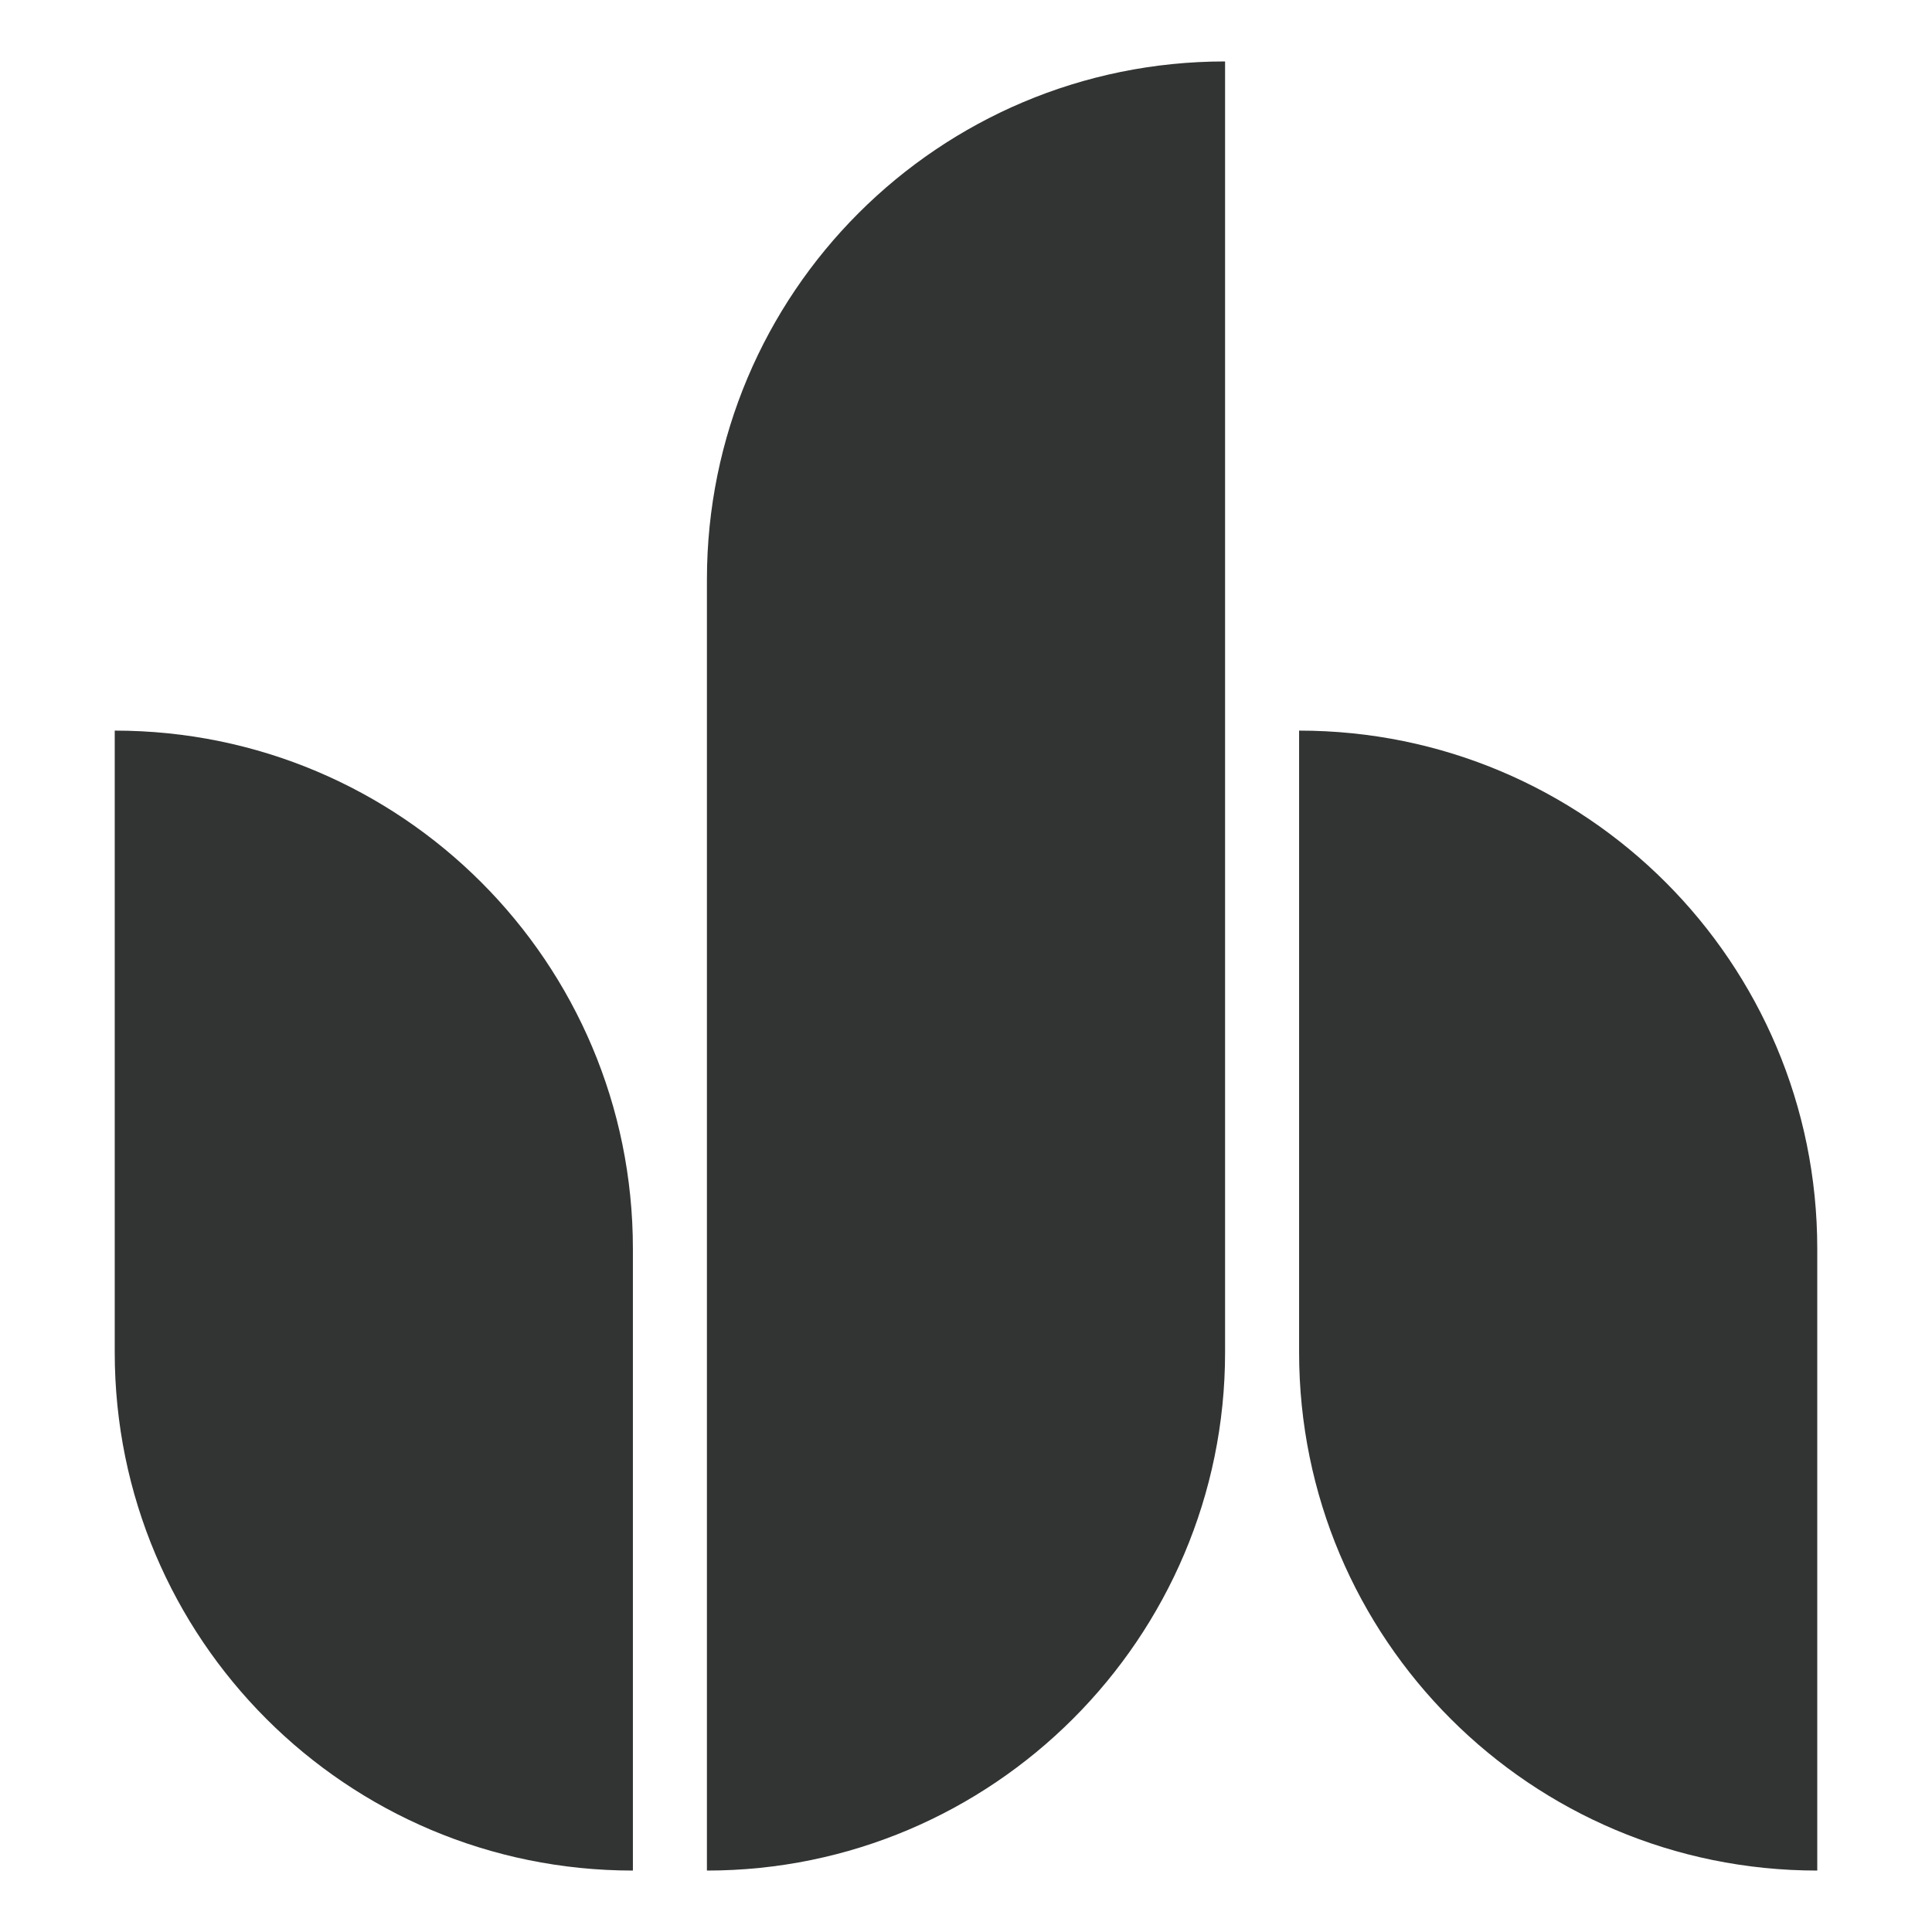 <?xml version="1.0" encoding="utf-8"?>
<!-- Generator: Adobe Illustrator 27.8.1, SVG Export Plug-In . SVG Version: 6.00 Build 0)  -->
<svg version="1.1" id="레이어_1" xmlns="http://www.w3.org/2000/svg" xmlns:xlink="http://www.w3.org/1999/xlink" x="0px"
	 y="0px" viewBox="0 0 261 261" style="enable-background:new 0 0 261 261;" xml:space="preserve">
<style type="text/css">
	.st0{fill:#323333;}
</style>
<g>
	<path class="st0" d="M85.5,252.7L85.5,252.7c-38.7,0-70-31.3-70-70v-84h0c38.7,0,70,31.3,70,70V252.7z"/>
	<path class="st0" d="M245.5,252.7L245.5,252.7c-38.7,0-70-31.3-70-70v-84h0c38.7,0,70,31.3,70,70V252.7z"/>
	<path class="st0" d="M95.5,252.7L95.5,252.7l0-174.4c0-38.7,31.3-70,70-70h0v174.4C165.5,221.3,134.1,252.7,95.5,252.7z"/>
</g>
</svg>
